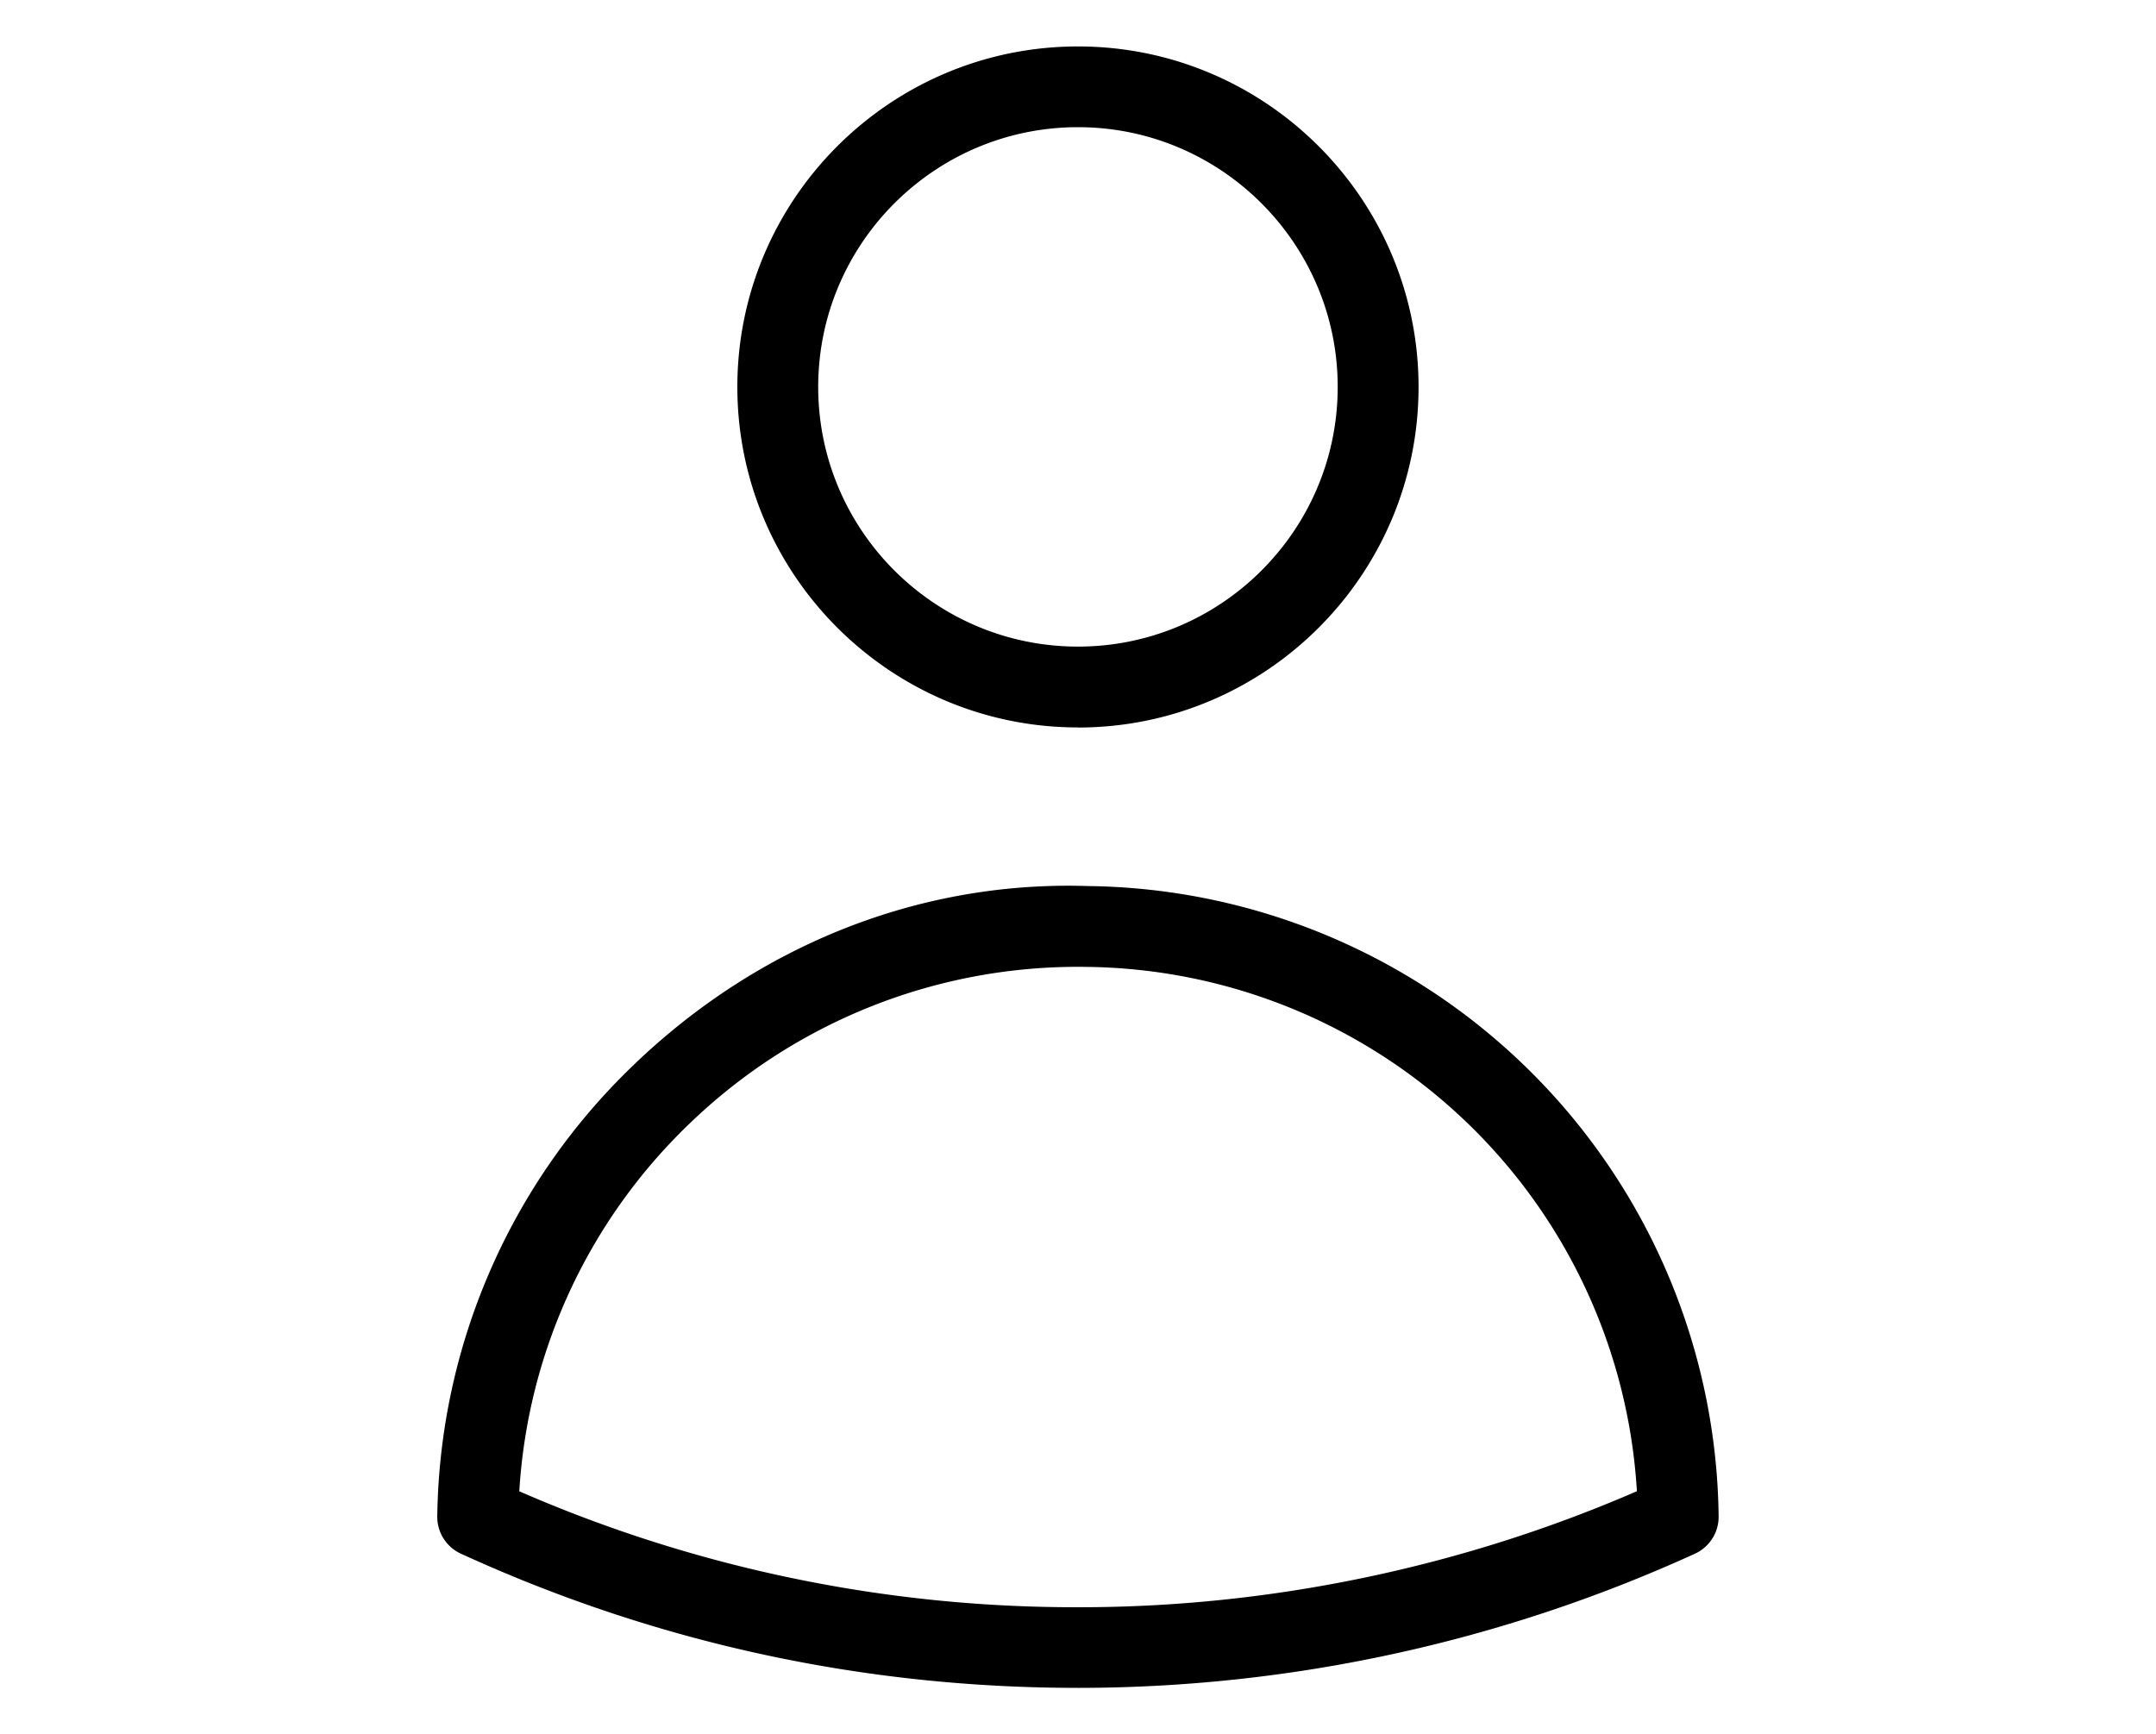 <svg fill="currentColor" xmlns="http://www.w3.org/2000/svg" width="22" height="17.7" viewBox="0 0 22 17.7"><path d="M11.02 17.226h-.021c-2.195 0-4.314-.461-6.297-1.37a.413.413 0 0 1-.24-.382 6.495 6.495 0 0 1 1.99-4.592c1.256-1.215 2.905-1.897 4.654-1.839a6.51 6.51 0 0 1 6.431 6.431.414.414 0 0 1-.24.382 15.18 15.18 0 0 1-6.277 1.37Zm-5.723-2.007A14.188 14.188 0 0 0 11 16.403h.02c1.941 0 3.899-.409 5.683-1.184a5.688 5.688 0 0 0-5.609-5.351 5.706 5.706 0 0 0-4.066 1.607 5.672 5.672 0 0 0-1.729 3.743ZM11 7.424c-1.917 0-3.476-1.559-3.476-3.475S9.083.474 11 .474s3.475 1.559 3.475 3.476S12.916 7.425 11 7.425Zm0-6.126c-1.462 0-2.651 1.189-2.651 2.651S9.538 6.599 11 6.599s2.65-1.189 2.65-2.65S12.461 1.298 11 1.298Z"/></svg>